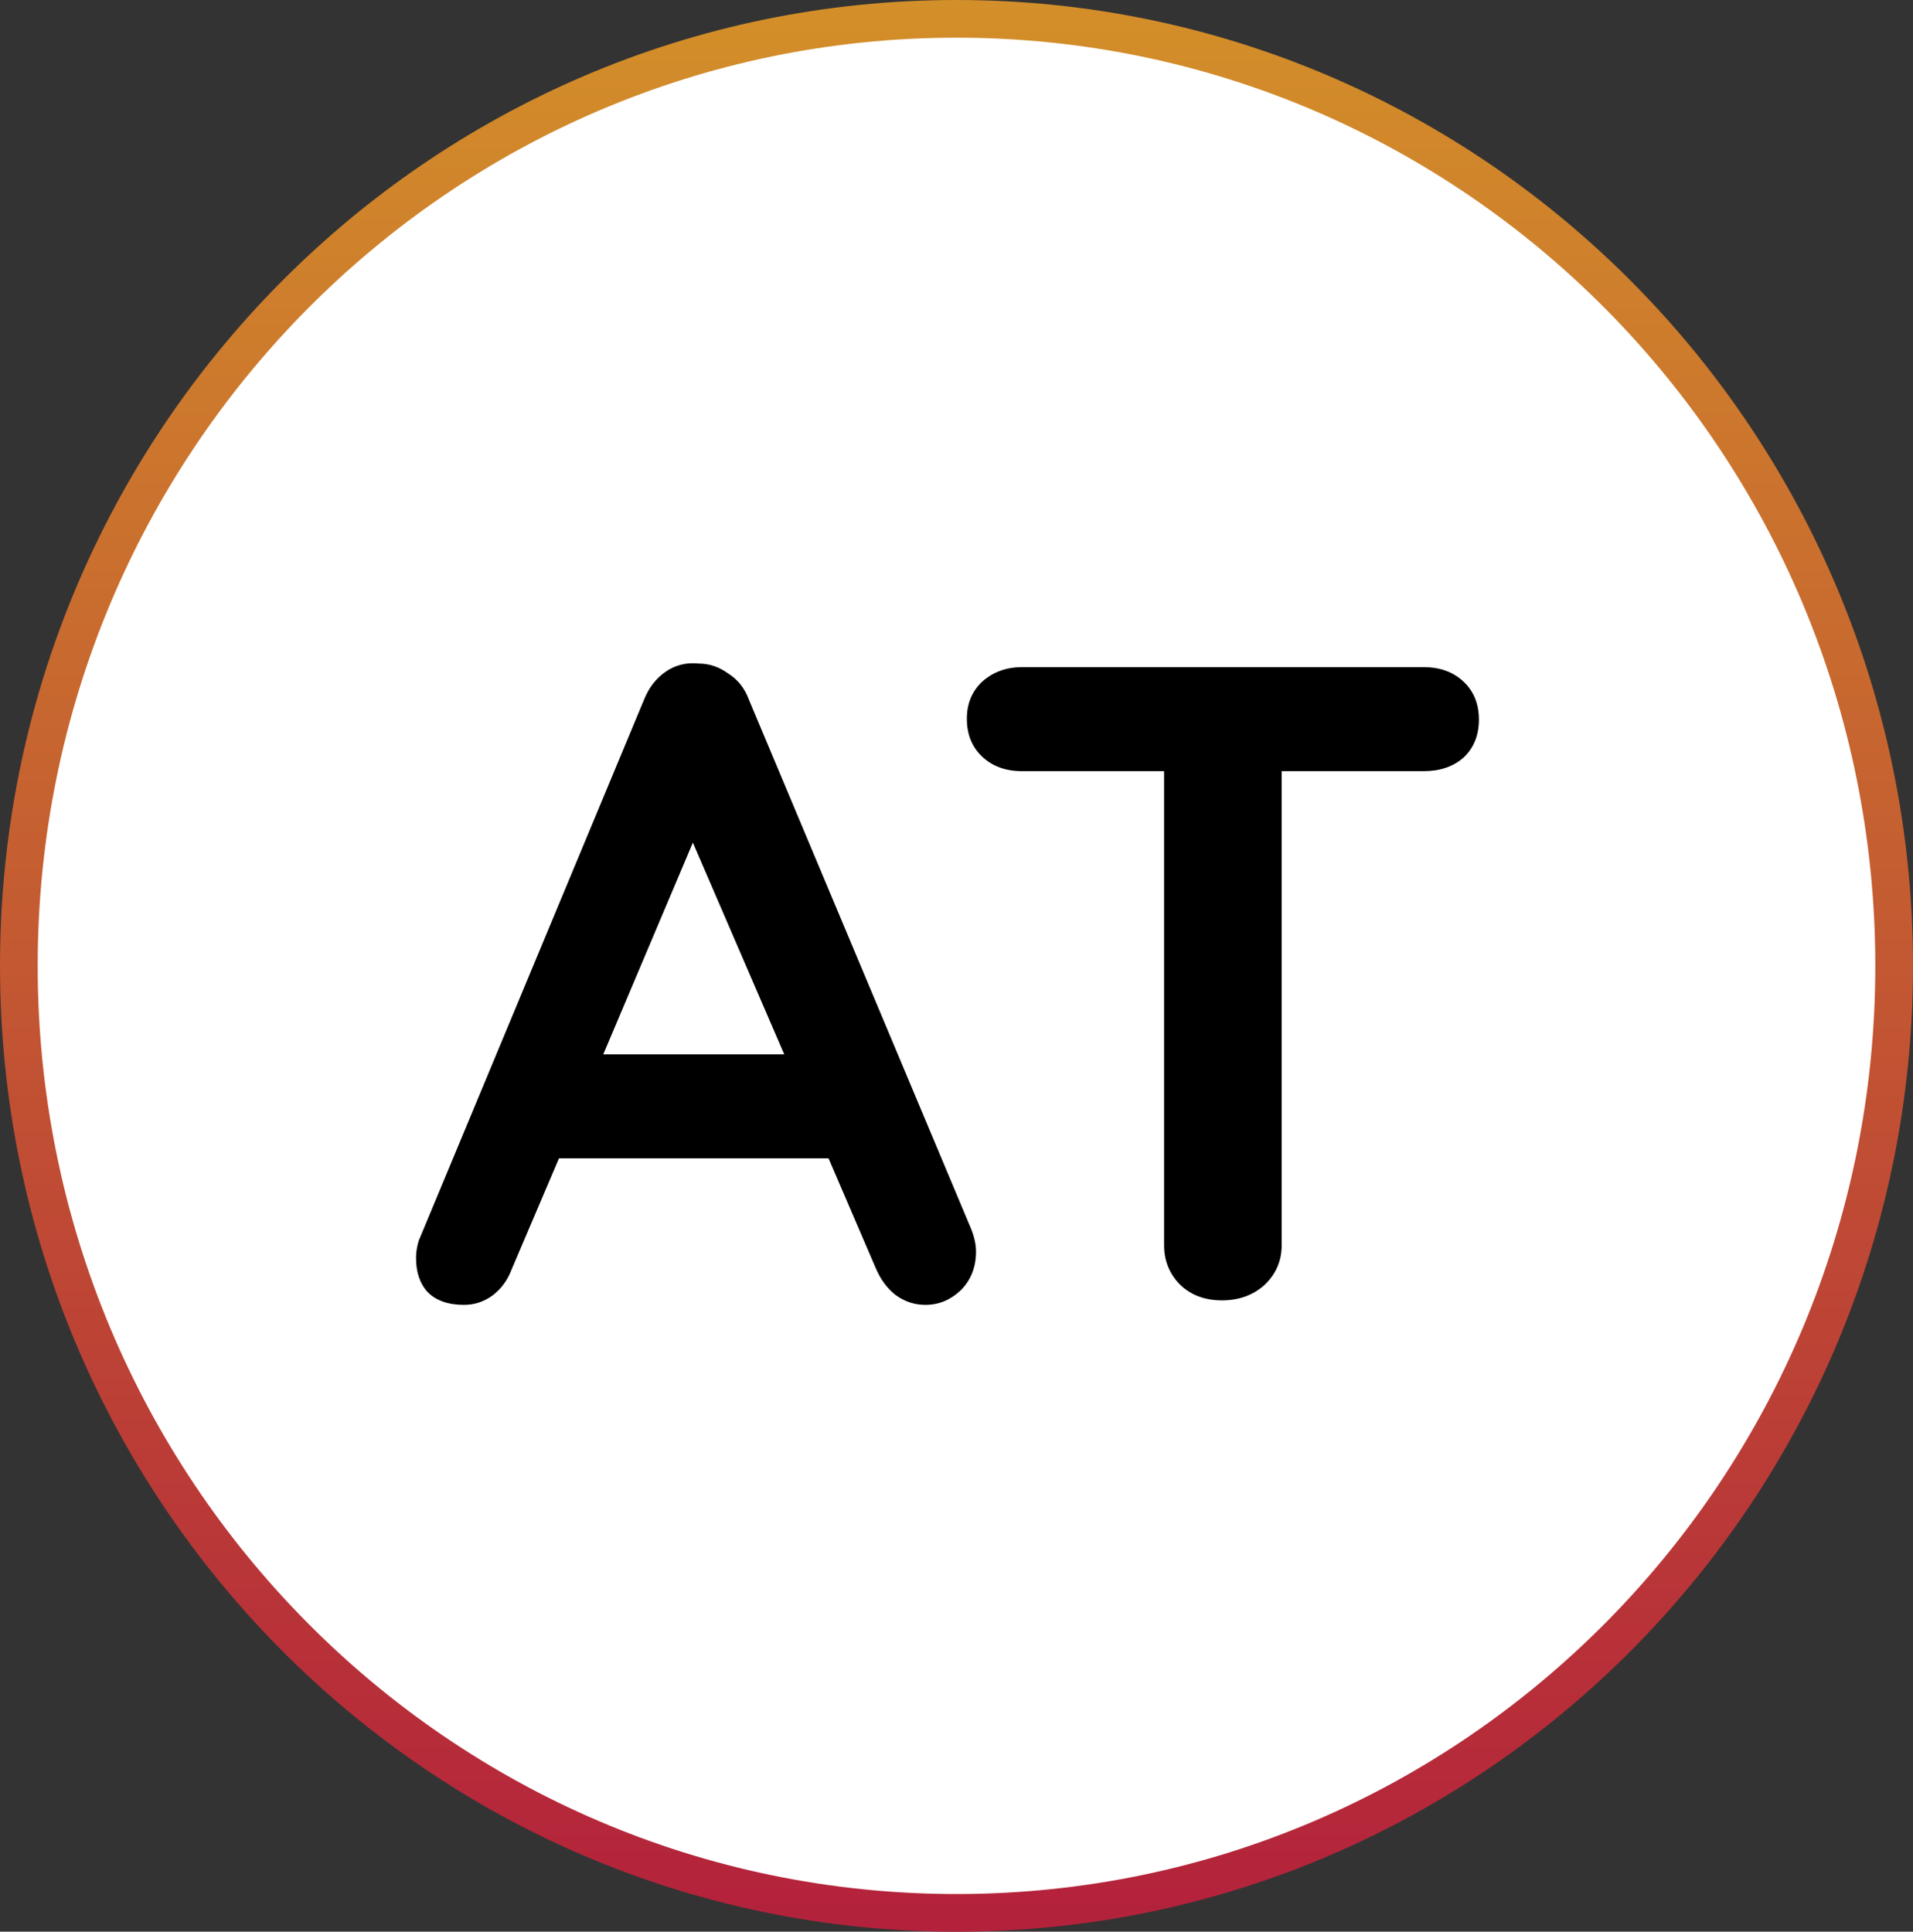 <svg width="203" height="205" viewBox="0 0 203 205" fill="none" xmlns="http://www.w3.org/2000/svg">
<rect x="0" y="0" width="203" height="205" fill="#333333" stroke="none"/>
<path d="M201 102.5C201 158.023 156.434 203 101.5 203C46.566 203 2 158.023 2 102.5C2 46.977 46.566 2 101.5 2C156.434 2 201 46.977 201 102.5Z" fill="white" stroke="url(#paint0_linear)" stroke-width="4"/>
<path d="M103.092 130.512C103.412 131.344 103.572 132.112 103.572 132.816C103.572 134.48 103.028 135.856 101.94 136.944C100.852 137.968 99.603 138.48 98.195 138.48C97.043 138.48 95.987 138.128 95.028 137.424C94.132 136.72 93.427 135.76 92.915 134.544L87.924 122.928H59.316L54.324 134.64C53.876 135.856 53.172 136.816 52.212 137.52C51.316 138.16 50.324 138.48 49.236 138.48C47.572 138.48 46.291 138.032 45.395 137.136C44.563 136.24 44.148 135.024 44.148 133.488C44.148 132.912 44.243 132.304 44.435 131.664L68.34 74.256C68.852 72.976 69.62 71.984 70.644 71.28C71.668 70.576 72.82 70.288 74.1 70.416C75.251 70.416 76.308 70.768 77.267 71.472C78.291 72.112 79.028 73.04 79.475 74.256L103.092 130.512ZM83.219 111.888L73.523 89.424L64.019 111.888H83.219ZM151.079 70.8C152.807 70.8 154.215 71.312 155.303 72.336C156.391 73.36 156.935 74.704 156.935 76.368C156.935 78.032 156.391 79.376 155.303 80.4C154.215 81.36 152.807 81.84 151.079 81.84H136.007V132.144C136.007 133.808 135.399 135.216 134.183 136.368C132.967 137.456 131.463 138 129.671 138C127.879 138 126.407 137.456 125.255 136.368C124.103 135.216 123.527 133.808 123.527 132.144V81.84H108.455C106.727 81.84 105.319 81.328 104.231 80.304C103.143 79.28 102.599 77.936 102.599 76.272C102.599 74.672 103.143 73.36 104.231 72.336C105.383 71.312 106.791 70.8 108.455 70.8H151.079Z" fill="black"/>
<defs>
<linearGradient id="paint0_linear" x1="101.5" y1="0" x2="101.5" y2="205" gradientUnits="userSpaceOnUse">
<stop stop-color="#D38F29"/>
<stop offset="1" stop-color="#B3213B"/>
</linearGradient>
</defs>
</svg>
